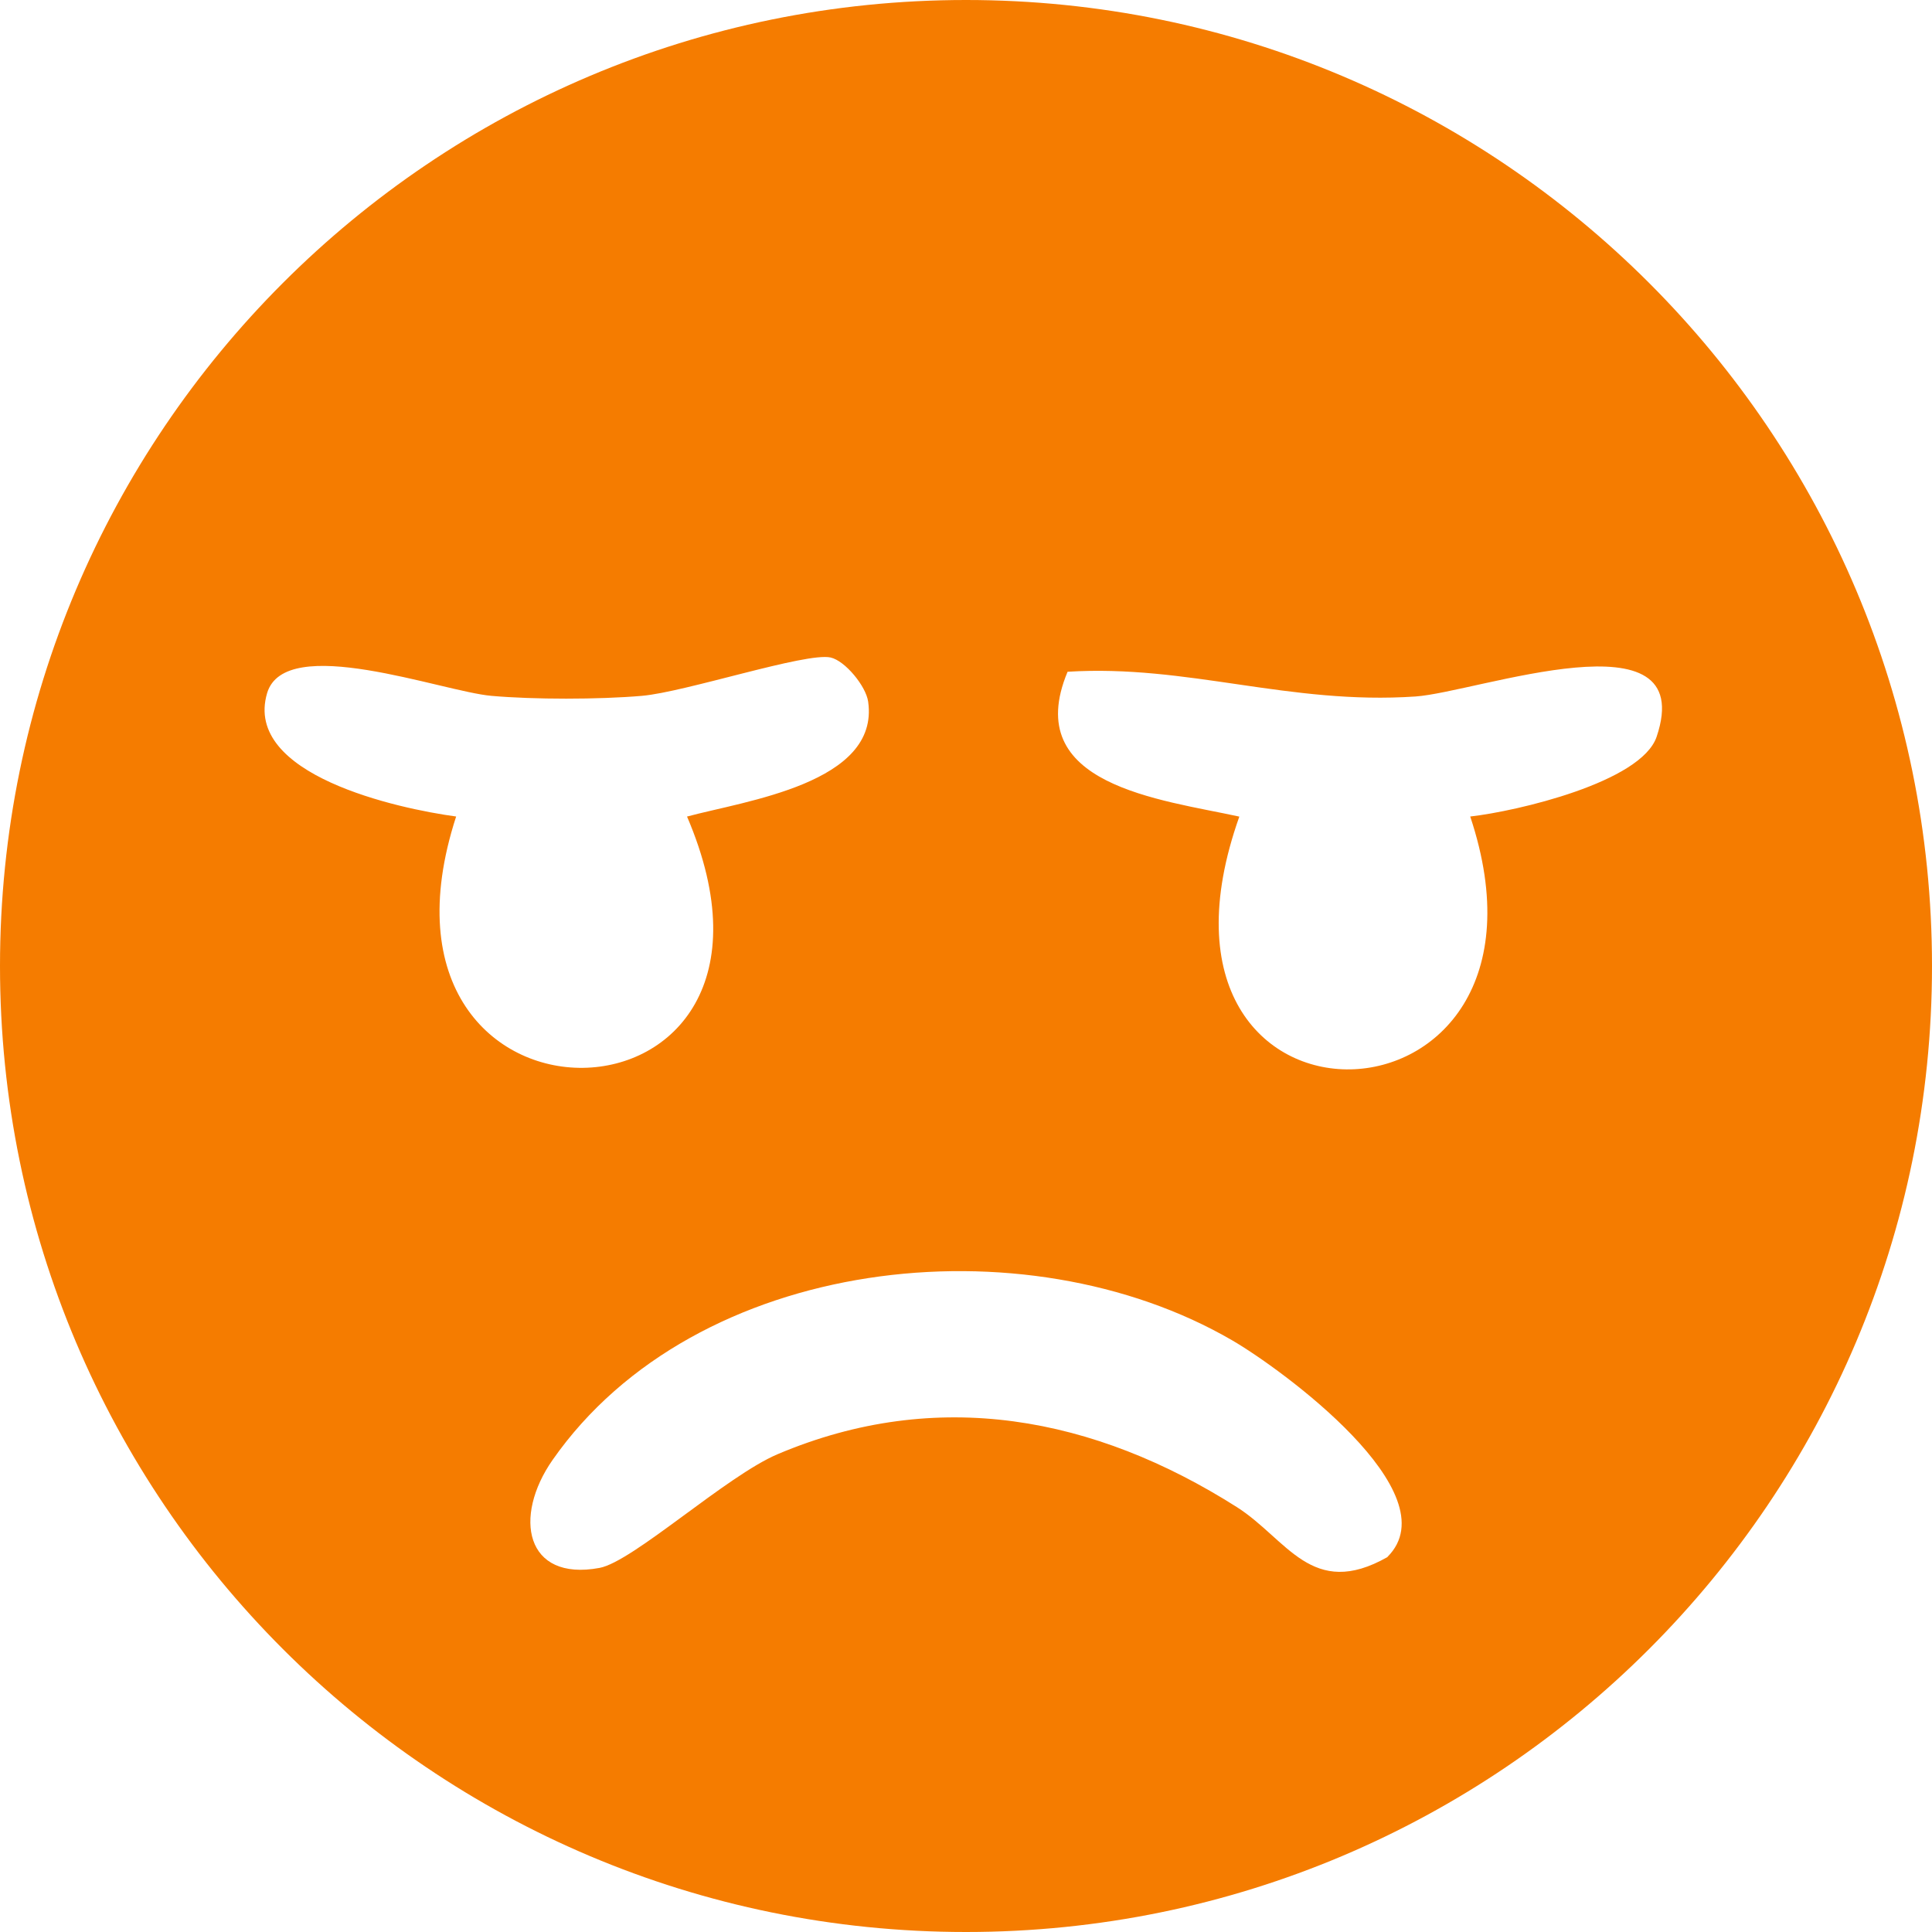 <svg width="40" height="40" viewBox="0 0 40 40" fill="none" xmlns="http://www.w3.org/2000/svg">
<path d="M40 20C40 31.044 31.047 40 20 40C8.954 40 0 31.047 0 20C0 8.954 8.954 0 20 0C31.047 0 40 8.954 40 20ZM14.228 16.905C15.424 16.581 18.217 16.217 17.974 14.526C17.928 14.204 17.498 13.682 17.198 13.613C16.693 13.499 14.187 14.33 13.287 14.407C12.387 14.484 11.051 14.484 10.176 14.407C9.155 14.318 5.903 13.094 5.53 14.351C5.03 16.045 8.243 16.743 9.444 16.905C7.154 23.941 17.153 23.745 14.224 16.905H14.228ZM30.44 16.905C31.398 16.797 33.981 16.197 34.299 15.253C35.18 12.636 30.581 14.332 29.307 14.42C26.69 14.598 24.585 13.752 22.103 13.908C21.12 16.259 24.034 16.552 25.659 16.907C23.134 24.013 32.722 23.756 30.44 16.907V16.905ZM28.727 32.233C30.051 30.909 26.52 28.336 25.514 27.752C21.212 25.248 14.401 25.99 11.441 30.226C10.618 31.404 10.872 32.747 12.412 32.462C13.102 32.335 15.039 30.556 16.101 30.107C19.408 28.706 22.66 29.334 25.603 31.2C26.649 31.863 27.158 33.127 28.727 32.237V32.233Z" fill="#F57C00"/>
</svg>
